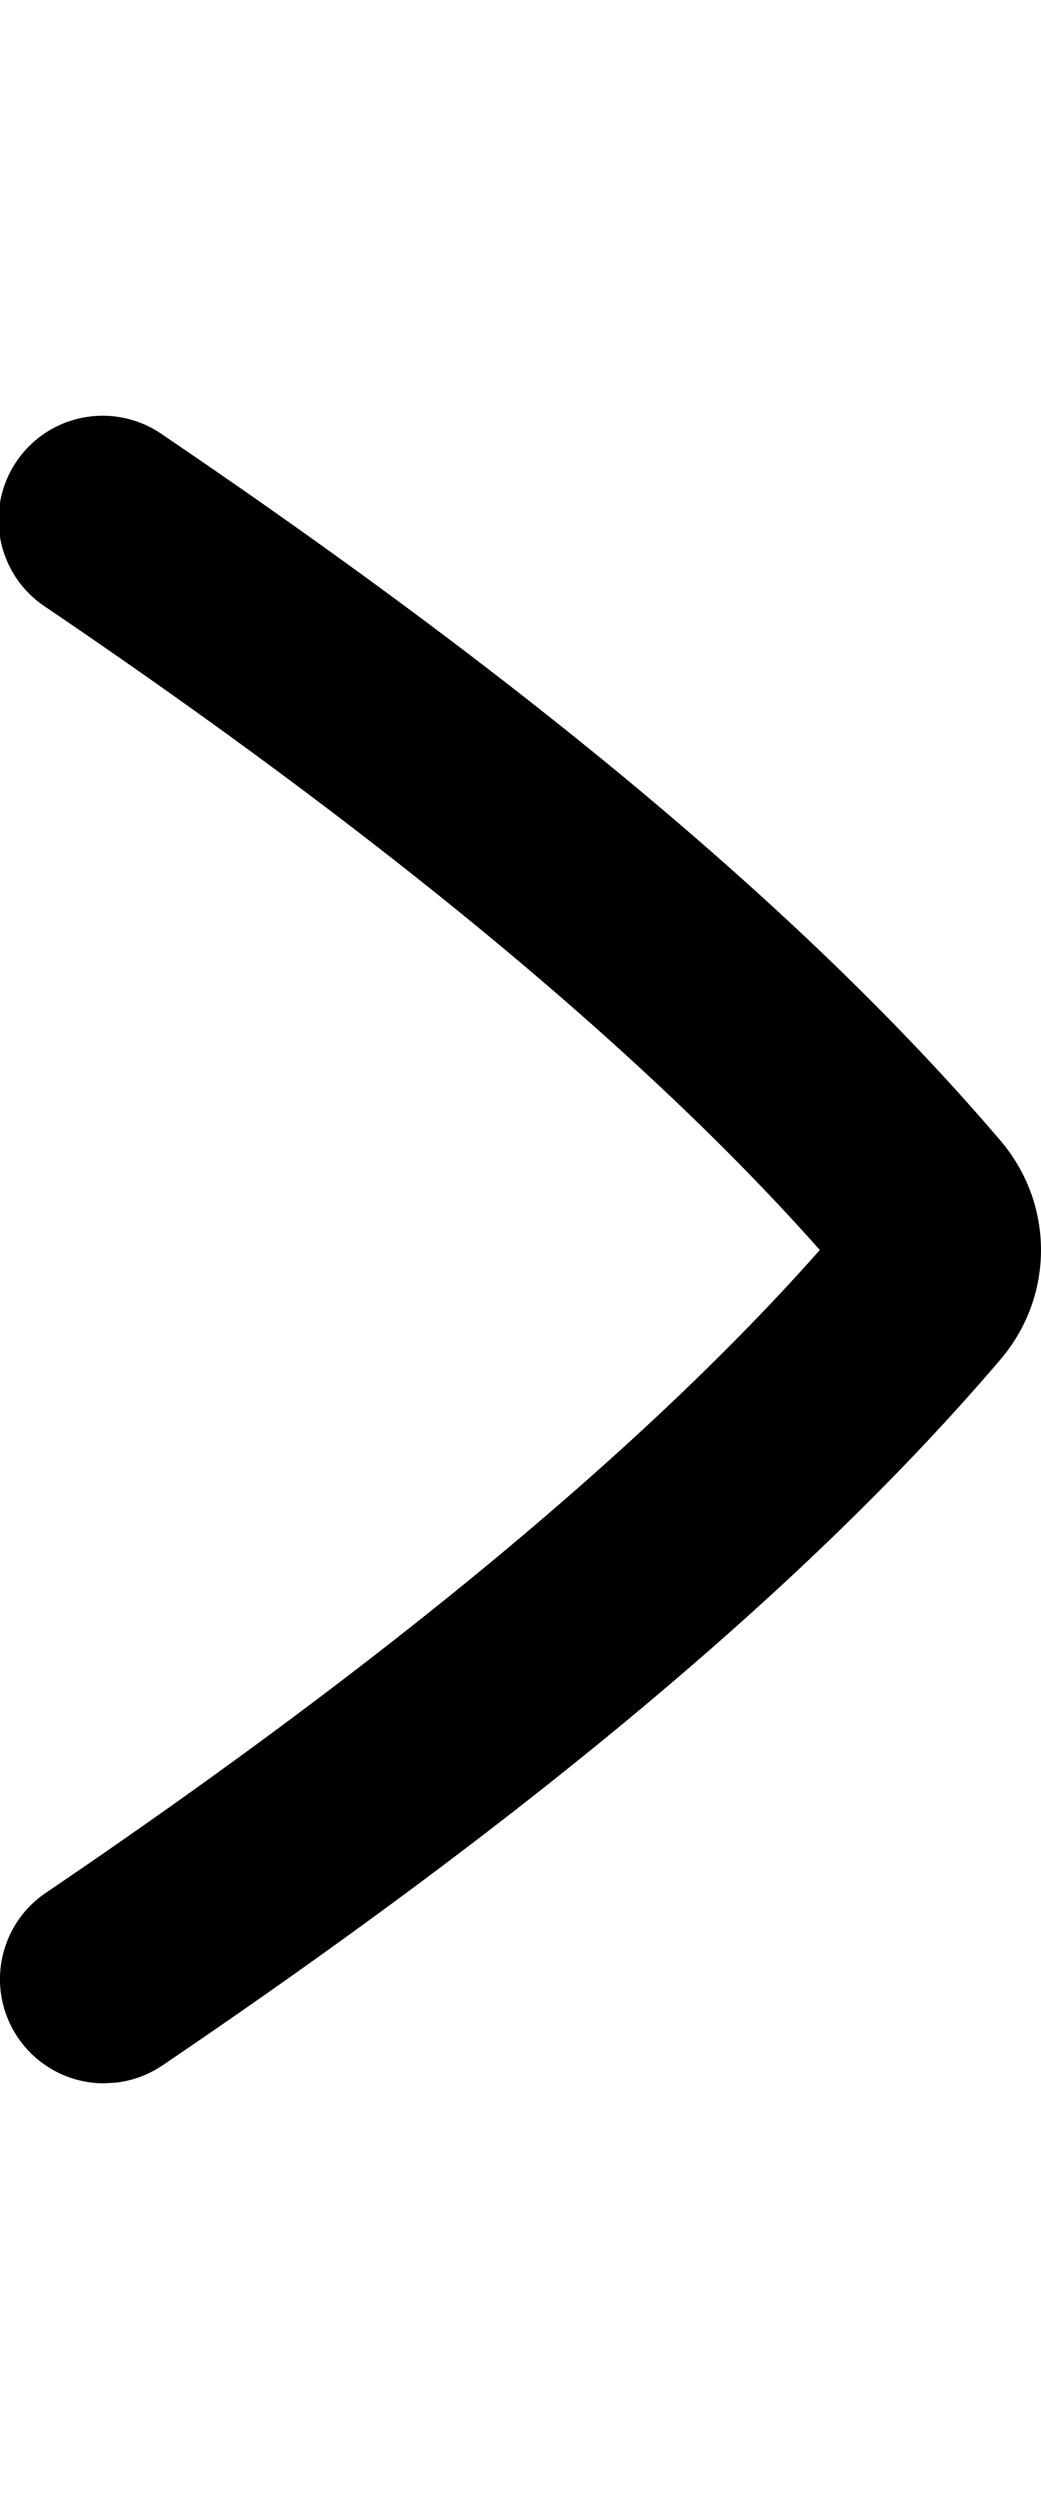 <svg width="500" height="1200" viewBox="0 0 500 1200" xmlns="http://www.w3.org/2000/svg"><path d="M50 1000a50 50 0 01-28.05-91.4C185.6 797.7 310.6 694 393.75 600 310.5 506 185.5 402.2 21.95 291.4A50 50 0 1178 208.6c180.75 122.5 312.4 233.3 402.5 338.85 26 30.5 26 74.7-.05 105.2-90.05 105.5-221.7 216.3-402.5 338.8a50.3 50.3 0 01-22 8.2L50 1000z" fill-rule="evenodd"/></svg>